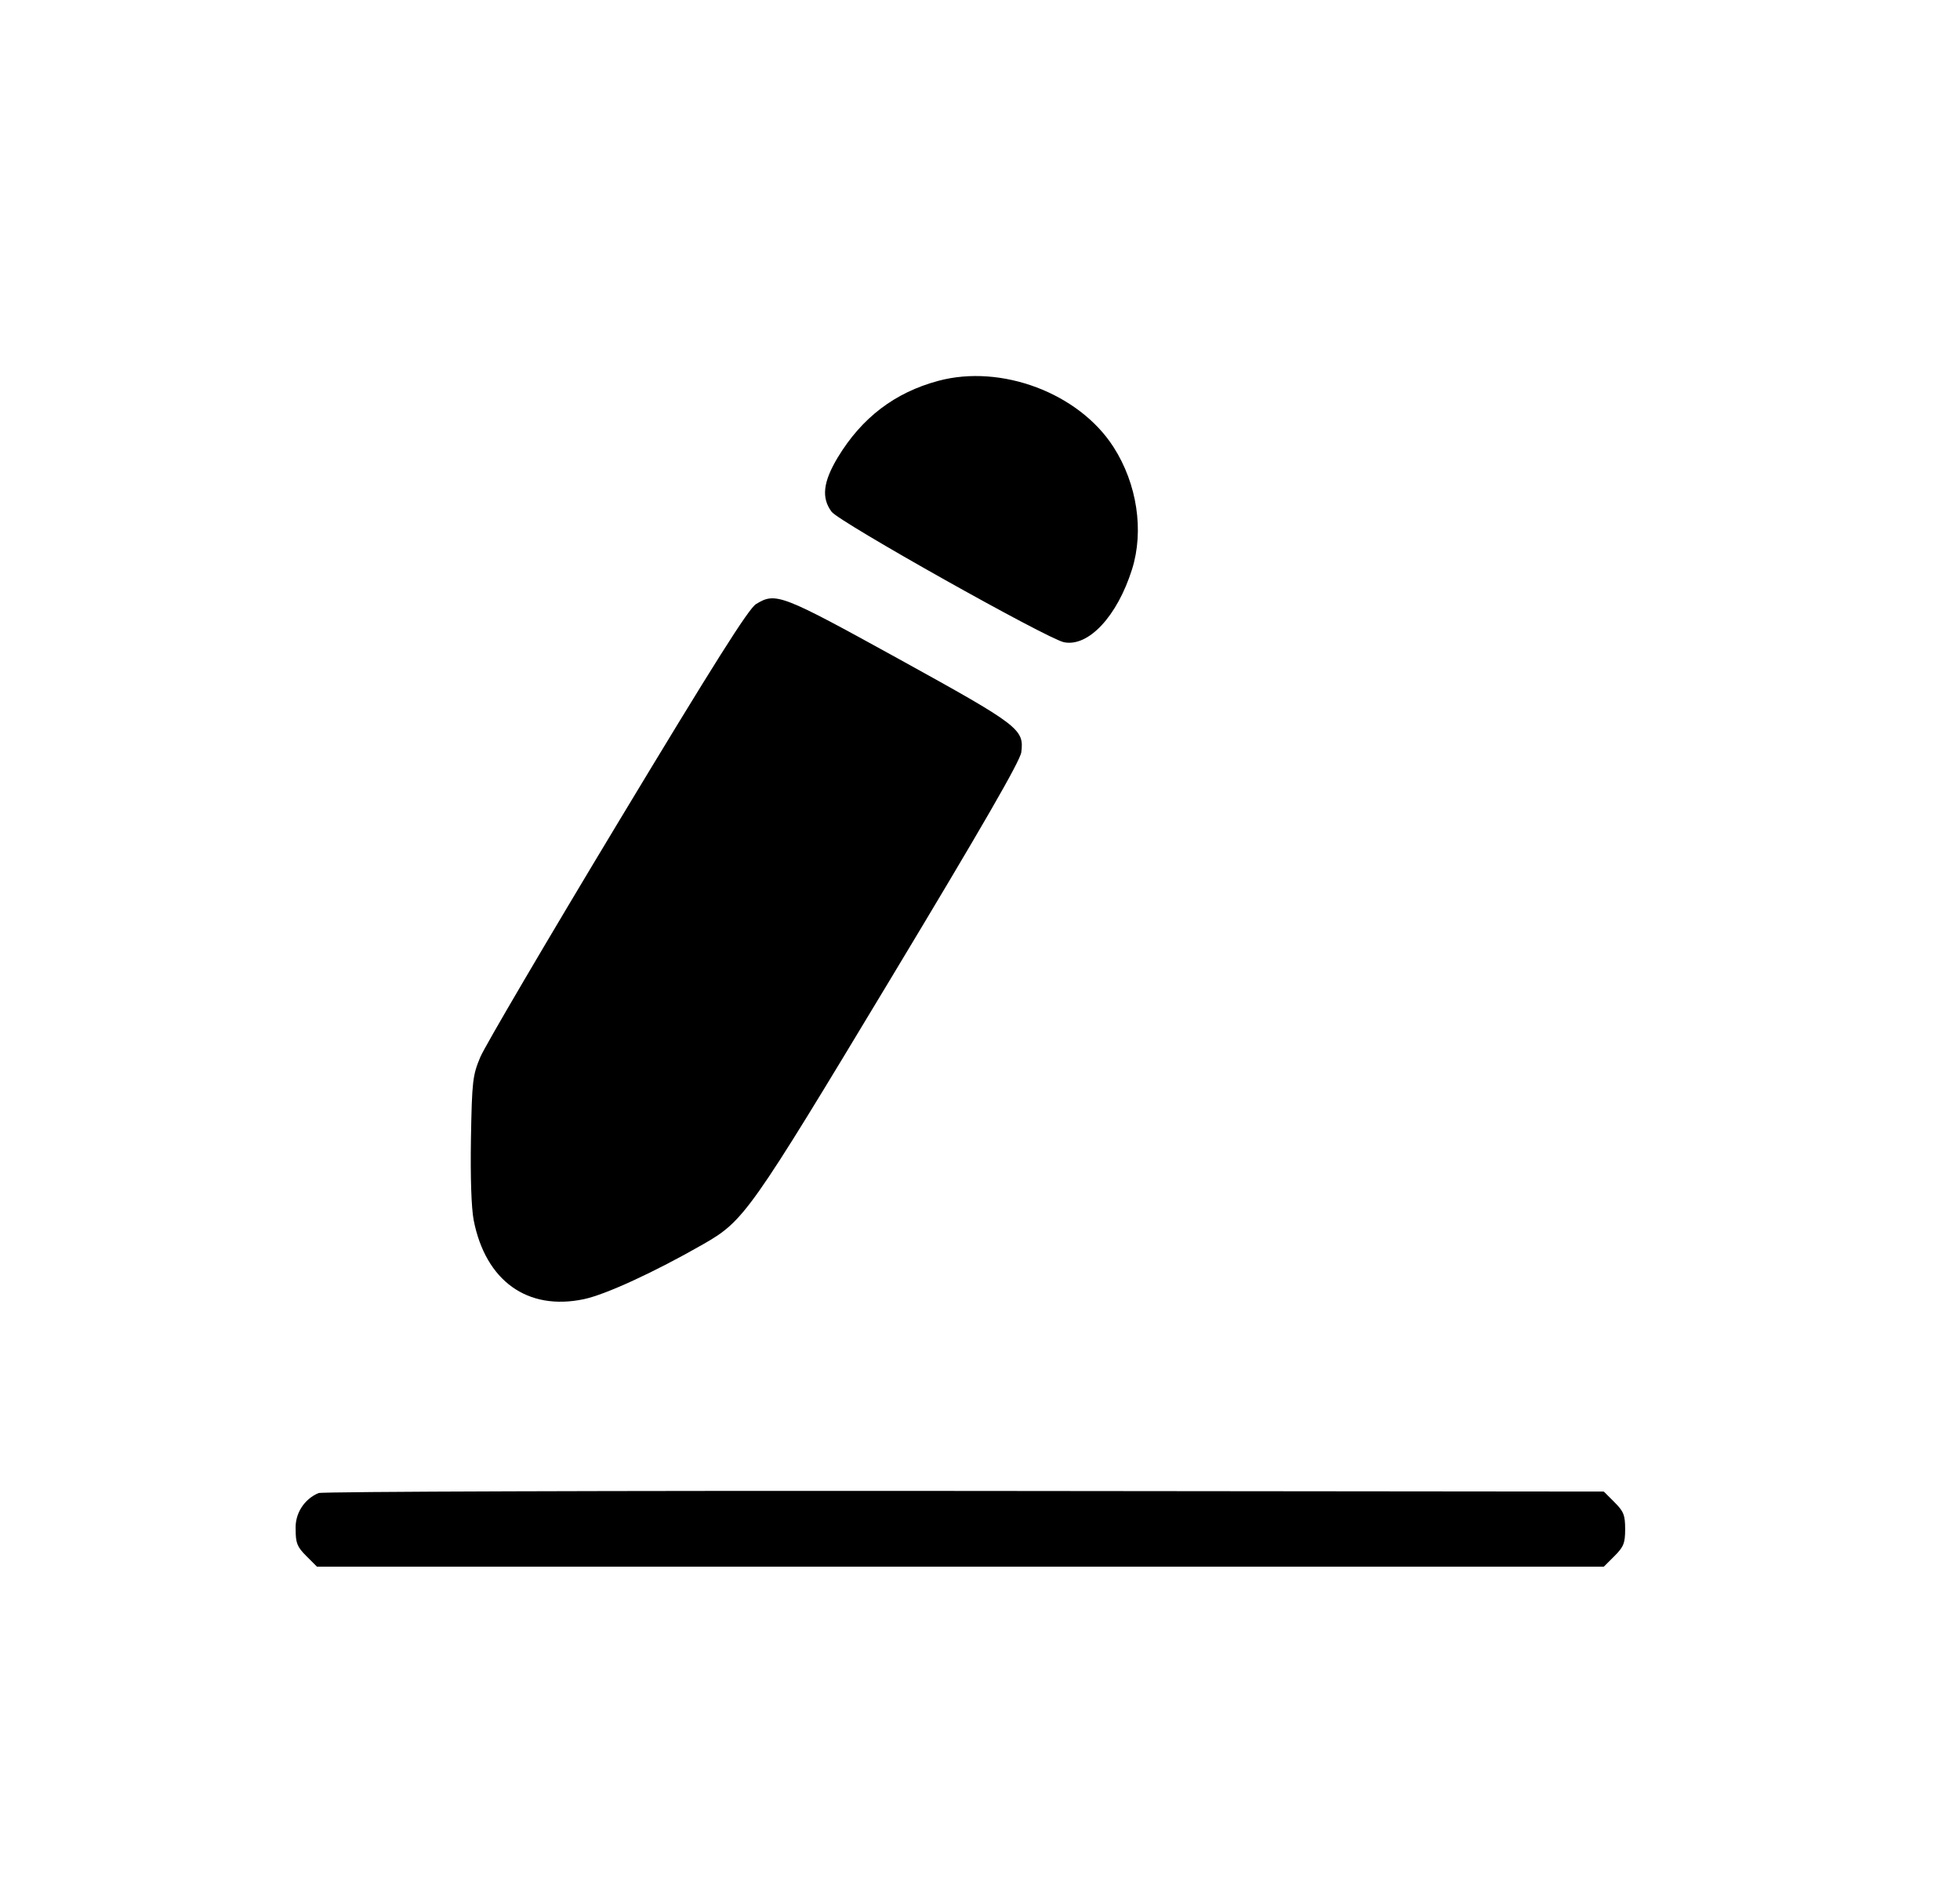 <svg width="25" height="24" viewBox="0 0 25 24" fill="none" xmlns="http://www.w3.org/2000/svg">
<path fill-rule="evenodd" clip-rule="evenodd" d="M11.967 4.857C11.413 5.006 10.993 5.326 10.686 5.833C10.498 6.146 10.475 6.349 10.607 6.526C10.704 6.657 13.361 8.148 13.571 8.19C13.883 8.253 14.25 7.86 14.439 7.261C14.594 6.769 14.504 6.169 14.203 5.701C13.763 5.014 12.772 4.64 11.967 4.857ZM9.644 7.703C9.549 7.76 9.109 8.458 7.875 10.504C6.971 12.003 6.185 13.342 6.127 13.479C6.029 13.712 6.02 13.785 6.007 14.521C5.999 15.016 6.012 15.405 6.042 15.561C6.194 16.335 6.728 16.718 7.445 16.568C7.721 16.511 8.349 16.222 8.969 15.867C9.491 15.568 9.559 15.472 11.348 12.502C12.528 10.544 13.014 9.702 13.027 9.592C13.063 9.298 13.004 9.253 11.469 8.406C9.961 7.575 9.895 7.55 9.644 7.703ZM4.063 19.04C3.973 19.078 3.896 19.143 3.844 19.226C3.792 19.308 3.766 19.405 3.771 19.503C3.771 19.678 3.79 19.726 3.907 19.843L4.043 19.979H20.457L20.593 19.843C20.71 19.726 20.729 19.678 20.729 19.5C20.729 19.322 20.71 19.274 20.593 19.157L20.457 19.021L12.301 19.013C7.816 19.009 4.108 19.021 4.063 19.04Z" fill="black"/>
</svg>
